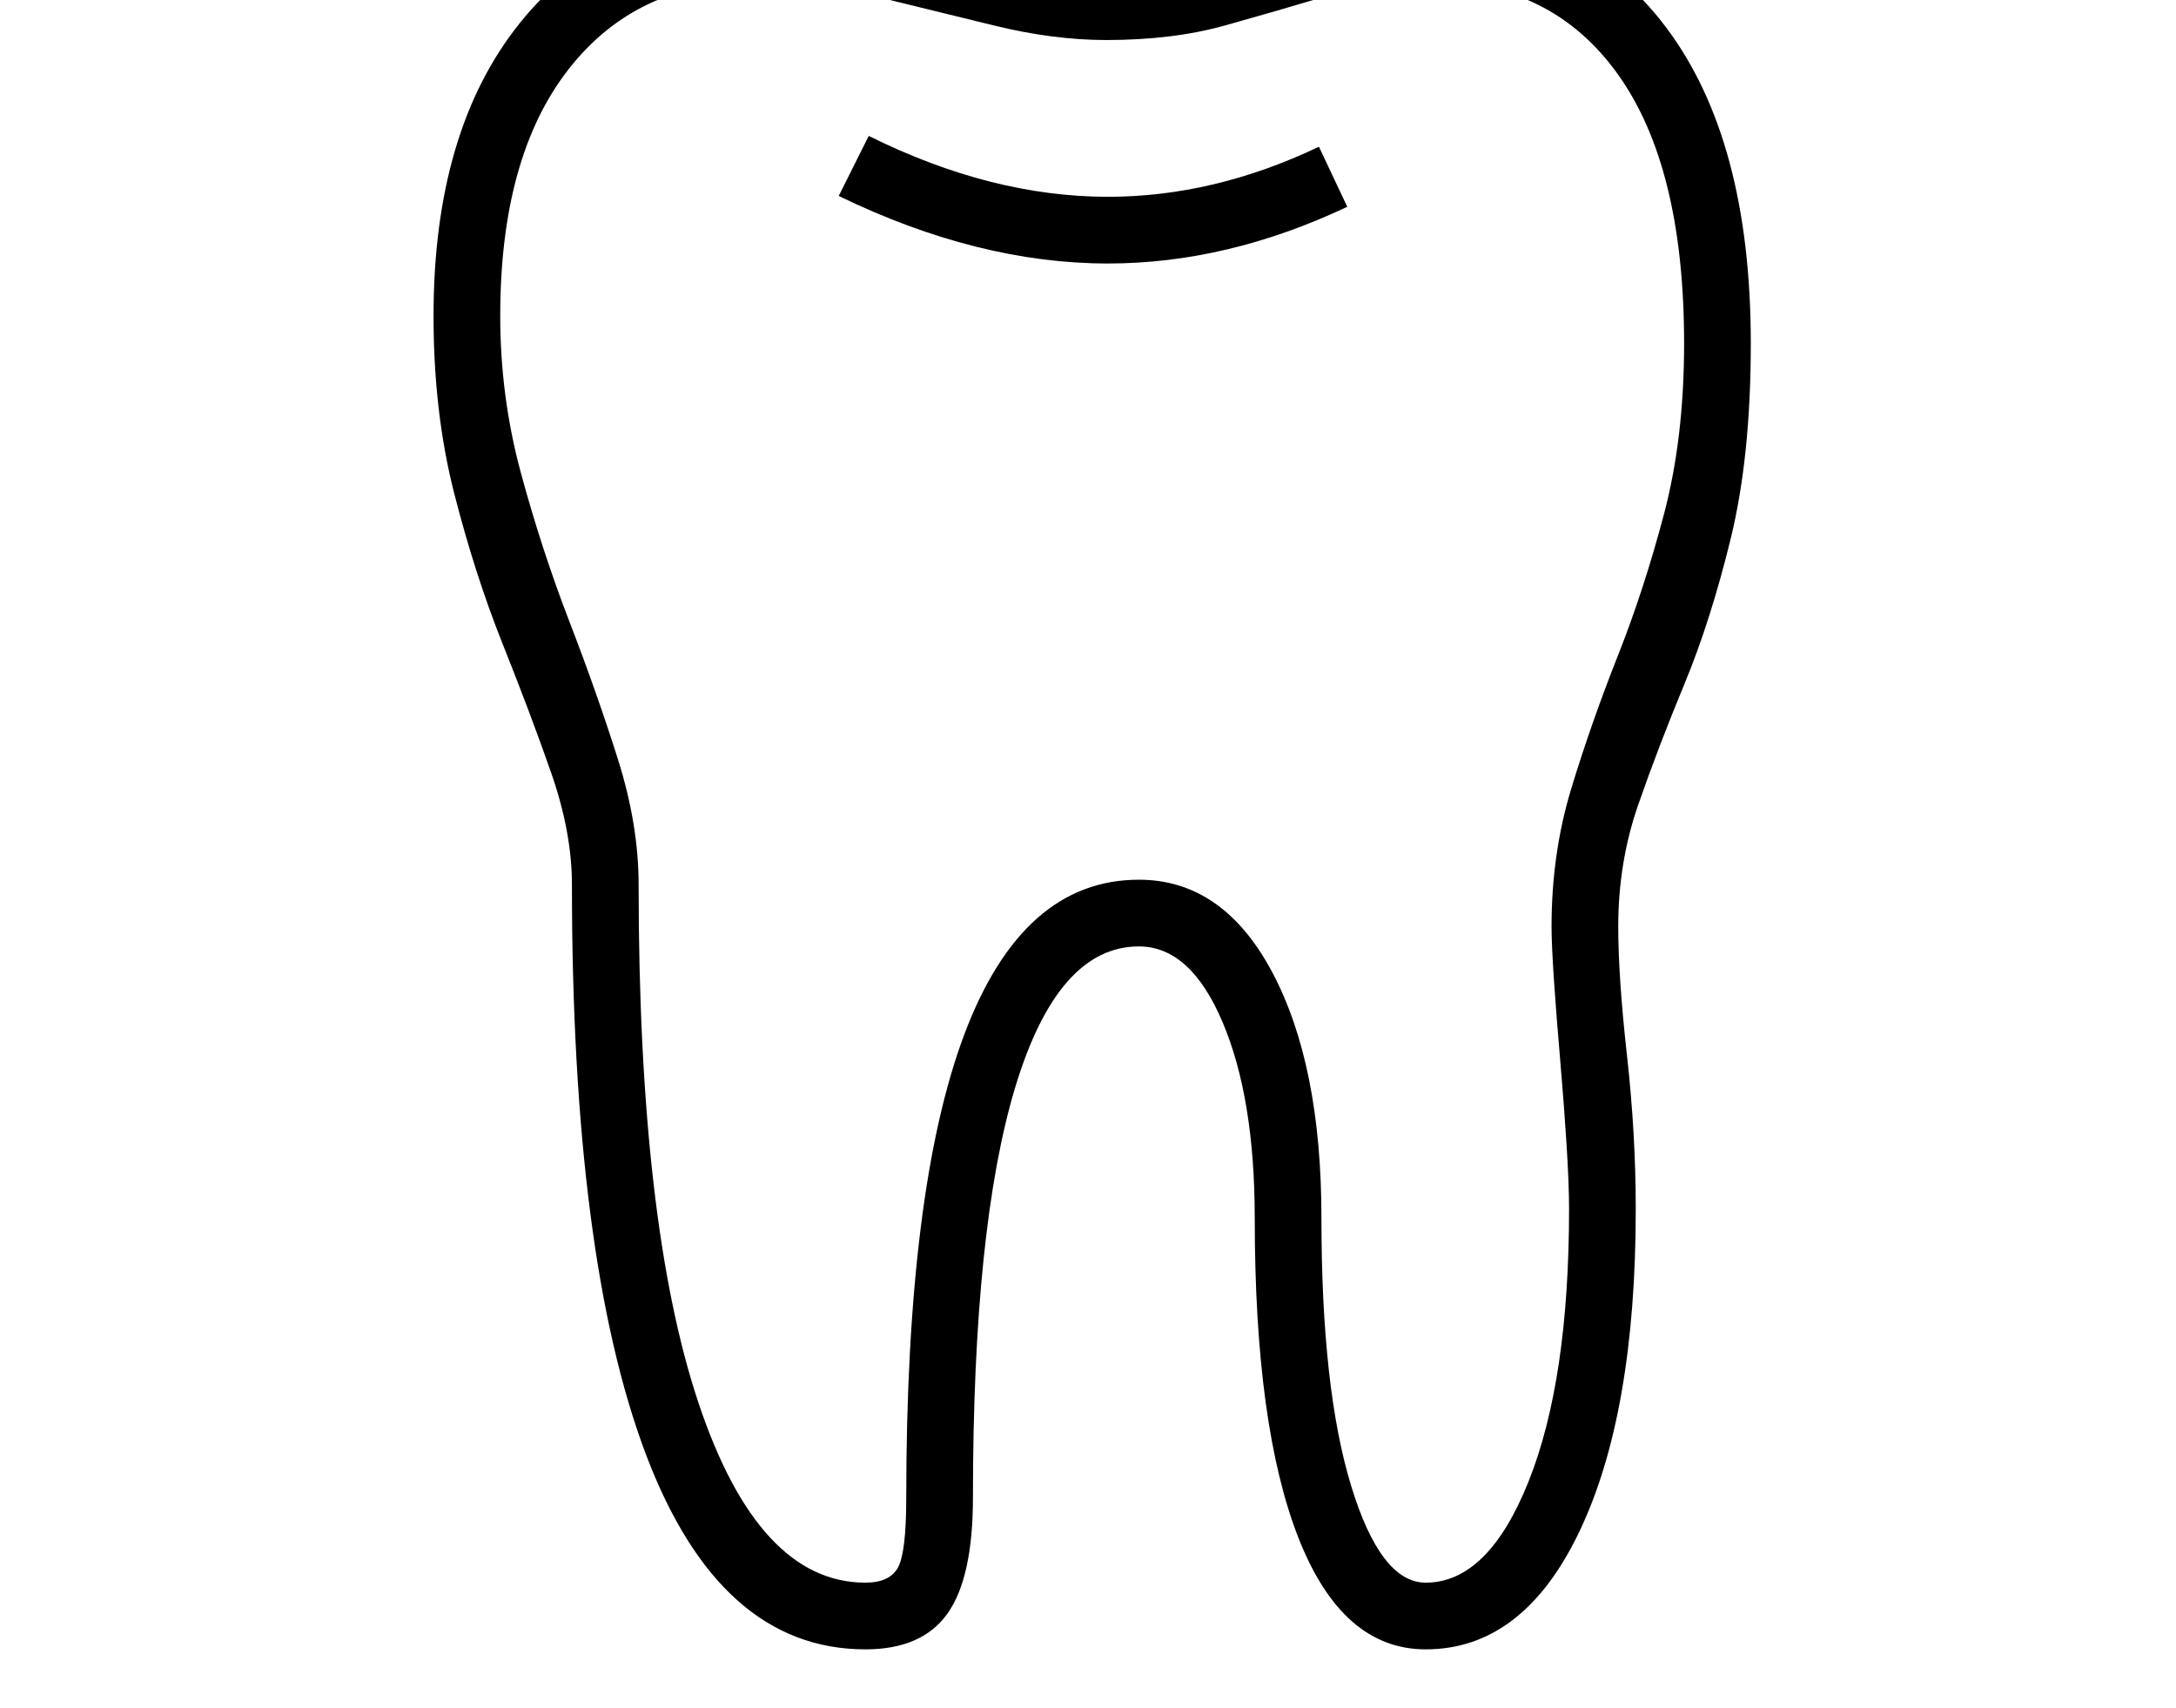 <svg xmlns="http://www.w3.org/2000/svg" viewBox="-10 0 2610 2048"><path d="M1028 1978q-175 0-263.5-234.5T676 1061q0-63-25-134.5t-58-154-58-180T510 379q0-223 104-352t282-129q78 0 154 17.5t144 35T1317-32q75 0 133-17.5t118-35 139-17.5q180 0 281.5 135T2090 412q0 135-24 233.5T2010.5 820 1955 965t-24 146q0 61 10.5 155t10.5 184q0 245-67.5 386.5T1700 1978q-100 0-152.5-133.5T1495 1461q0-144-38.5-235t-100.5-91q-97 0-148 168t-51 493q0 96-30.5 139t-98.5 43zm0-80q29 0 39-18t10-84q0-741 279-741 101 0 160 111t59 295q0 204 35.5 320.5T1700 1898q75 0 123.5-121.5T1872 1450q0-30-3-77.5t-7.5-99.5-7.5-96-3-66q0-88 24-166.5t55.5-158T1986 616t24-204q0-212-79.5-323T1707-22q-68 0-126.5 17.5t-121 35T1317 48q-64 0-135-17.5t-143-35T896-22Q754-22 672 83t-82 296q0 97 25 189t58 177.5T731 910t25 151q0 407 72 622t200 215zm291-1582q-156 0-323-81l36-72q147 73 287 73 127 0 253-60l34 72q-144 68-287 68z"/></svg>